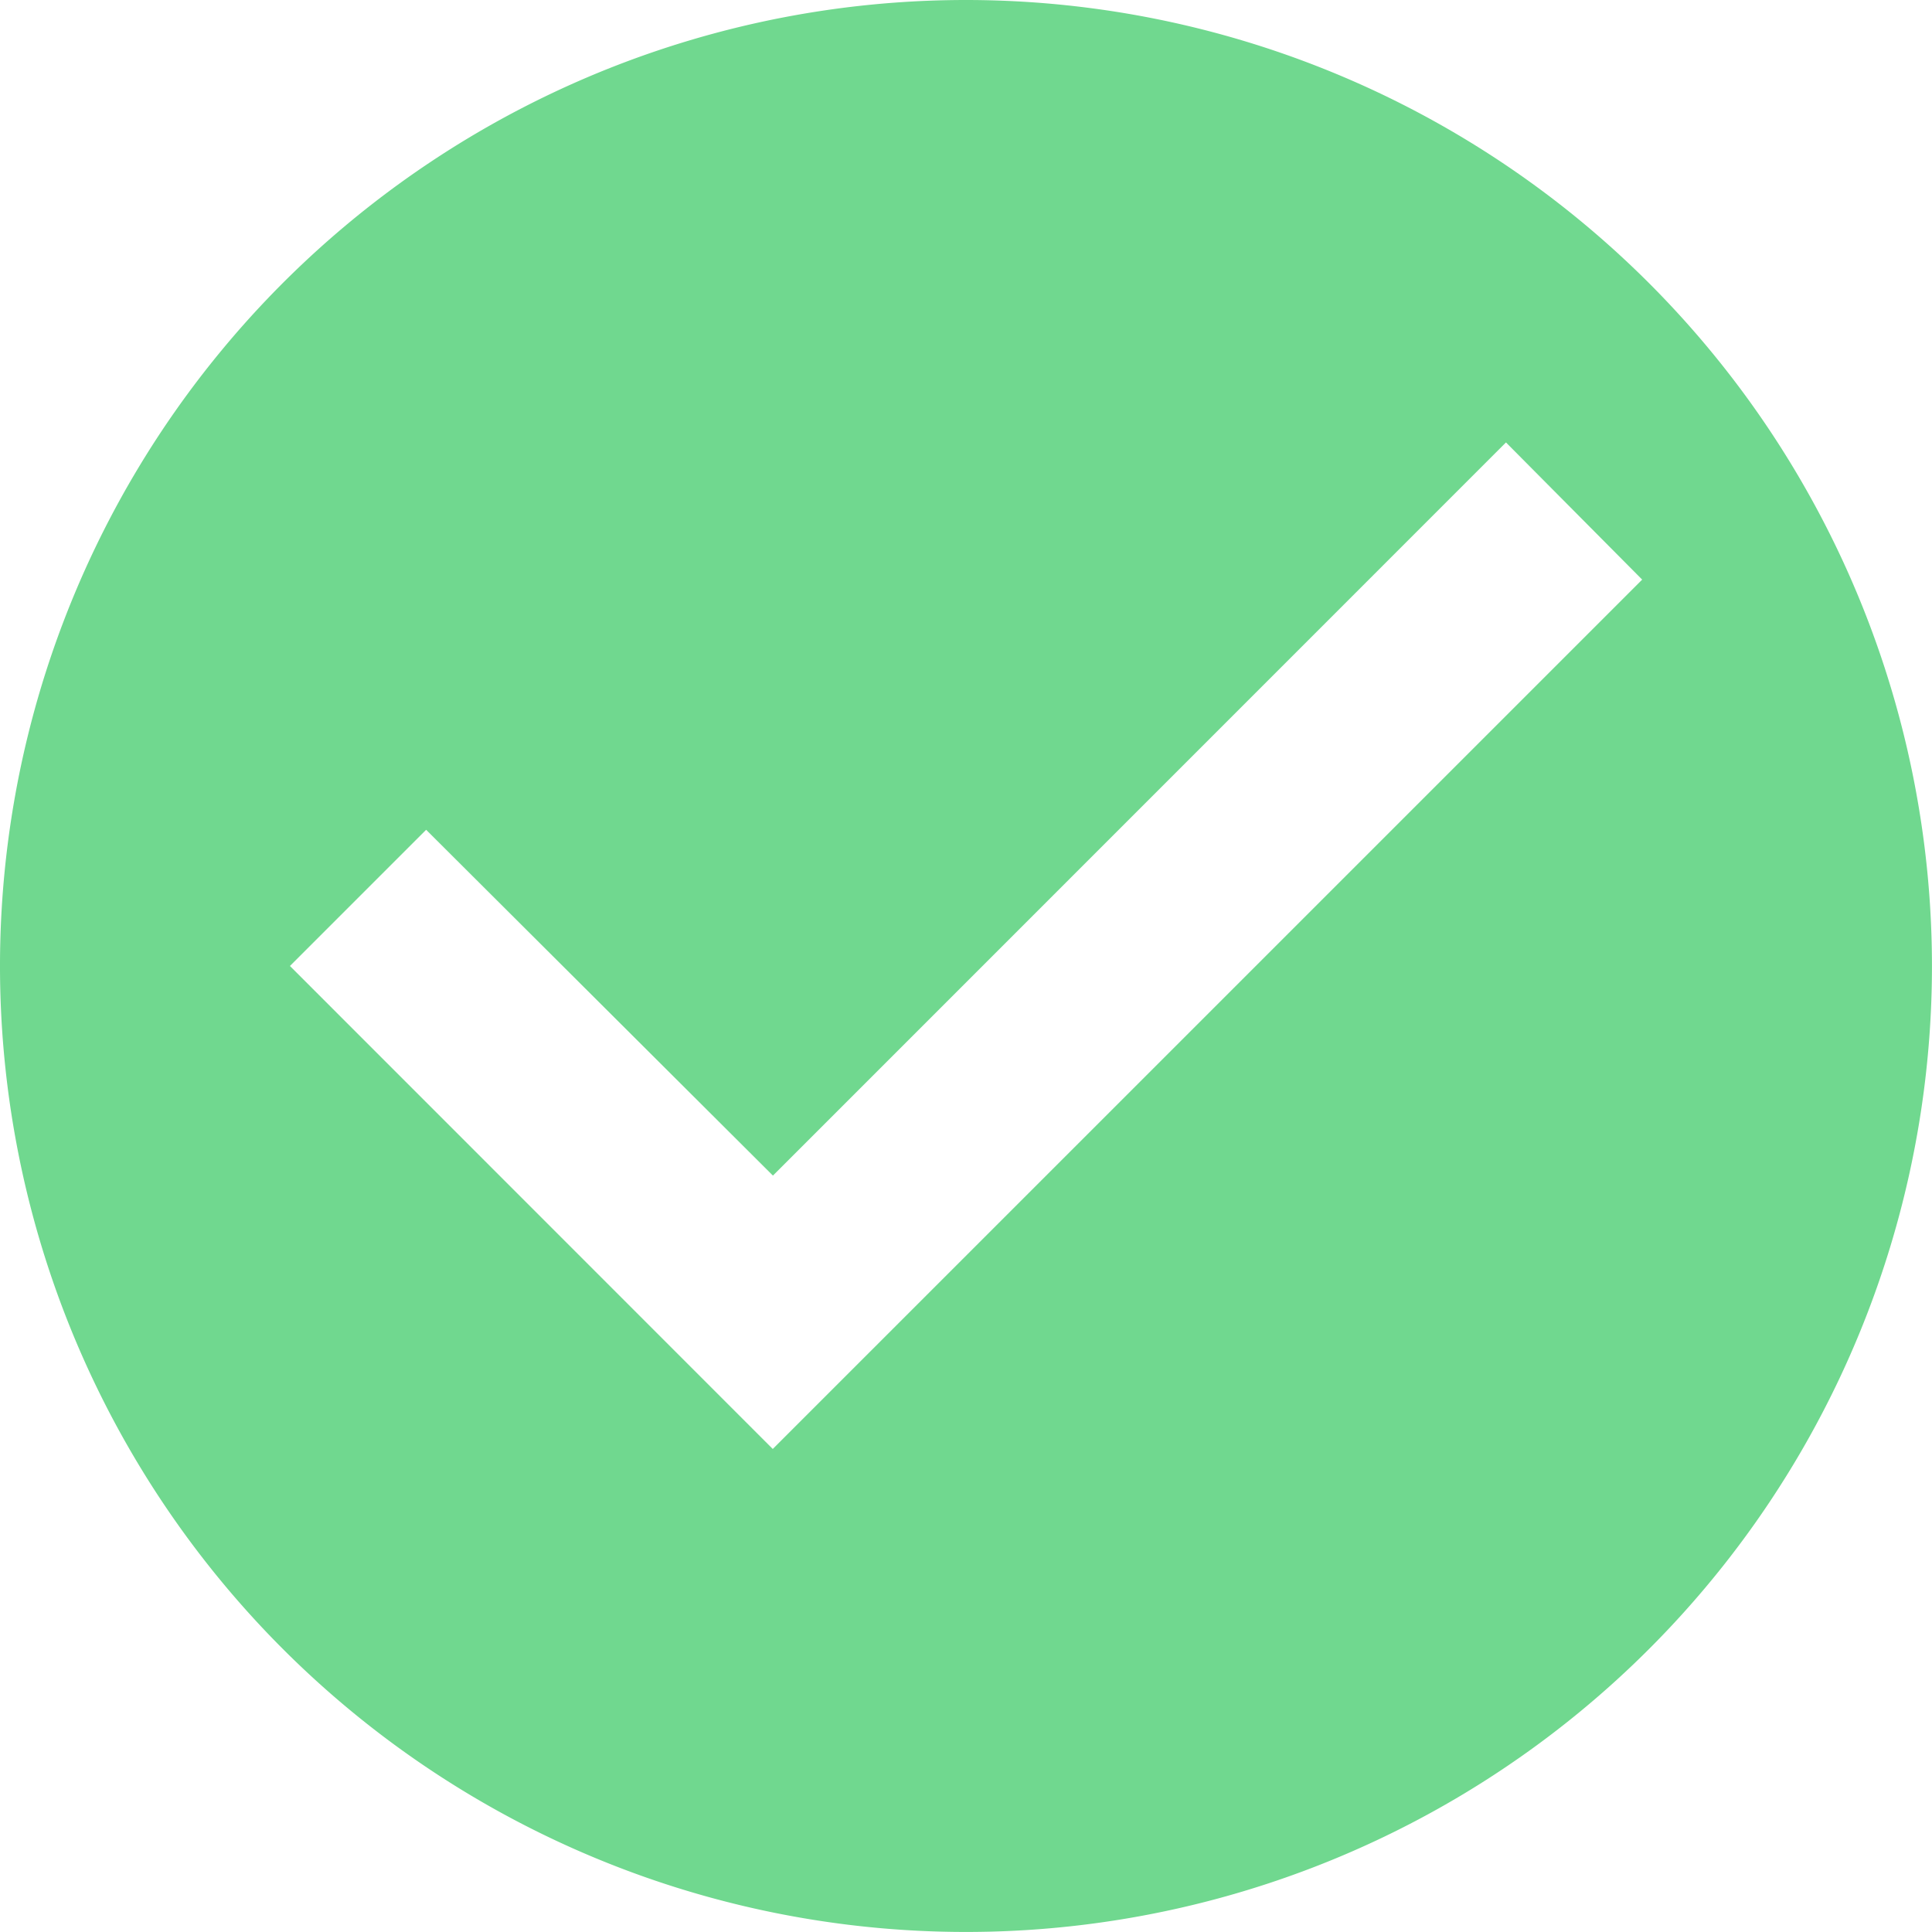 <svg xmlns="http://www.w3.org/2000/svg" viewBox="-11311.987 1219 47.309 47.308">
  <defs>
    <style>
      .cls-1 {
        fill: #70d88f;
      }
    </style>
  </defs>
  <path id="ic_check_circle_24px" class="cls-1" d="M25.654,2A23.654,23.654,0,1,0,49.308,25.654,23.663,23.663,0,0,0,25.654,2ZM20.923,37.481,9.1,25.654l3.335-3.335,8.492,8.468L38.877,12.834l3.335,3.359Z" transform="translate(-11313.987 1217)"/>
</svg>
